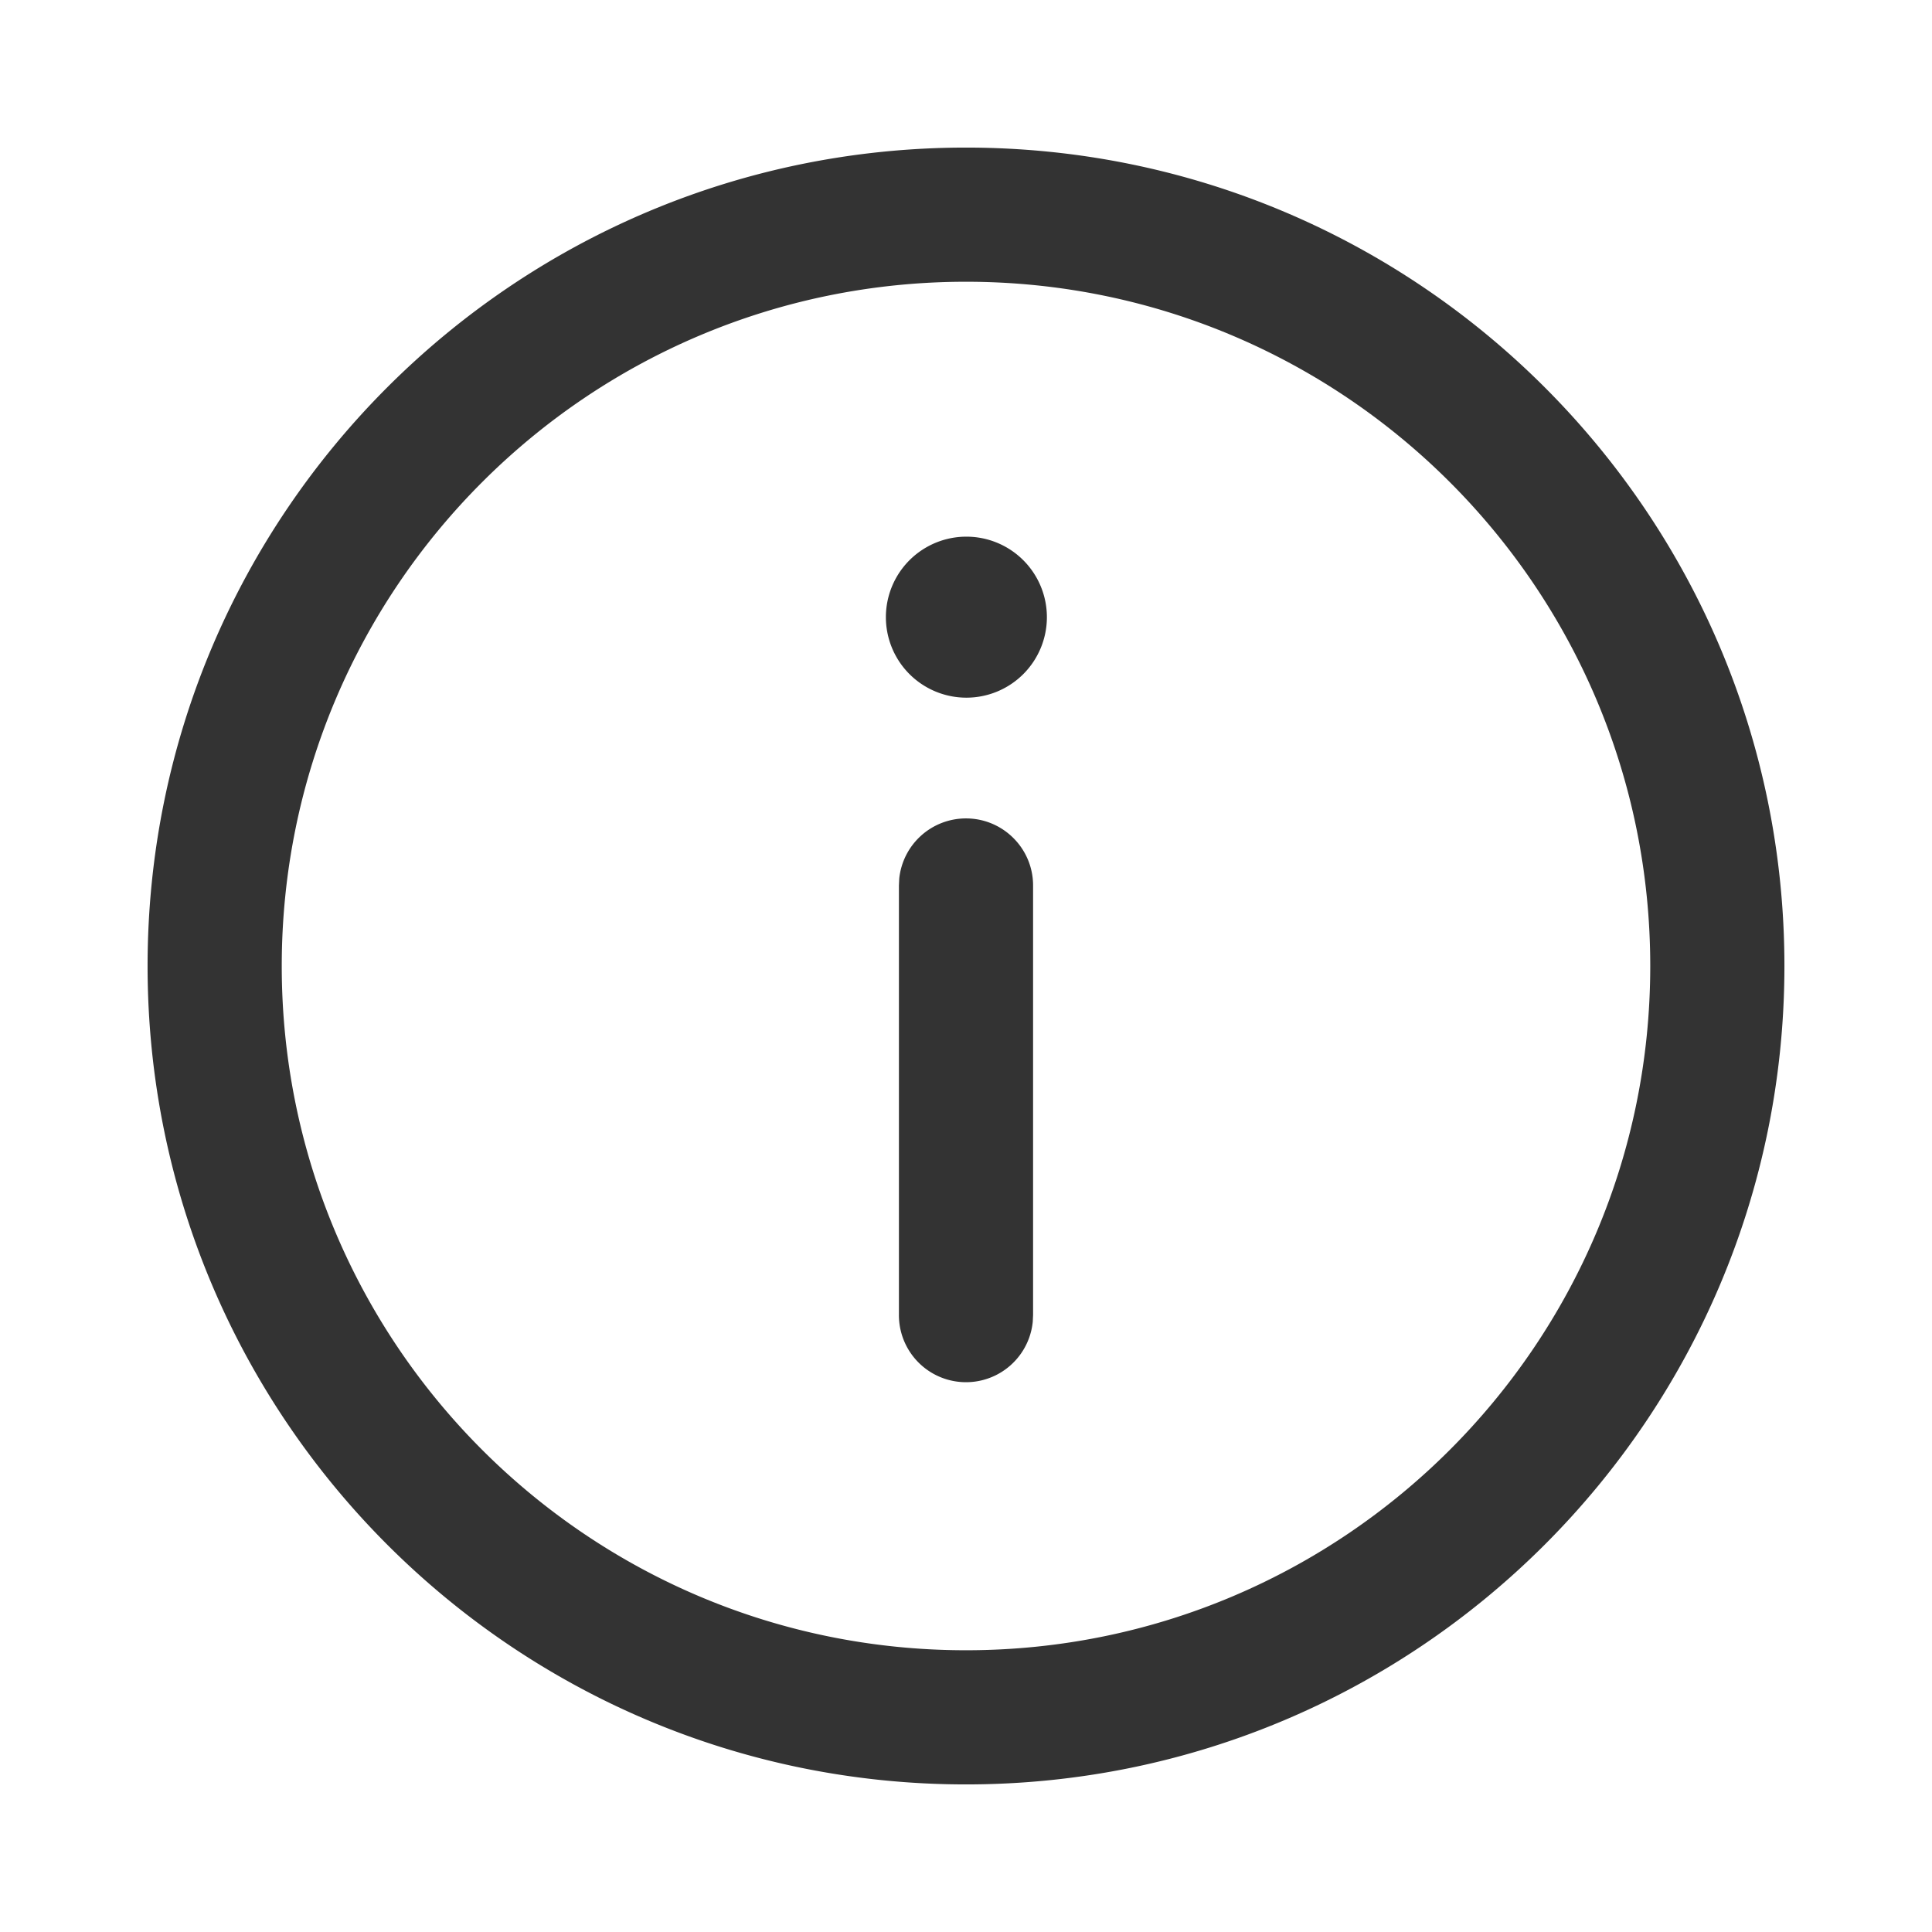 <?xml version="1.0" standalone="no"?><!DOCTYPE svg PUBLIC "-//W3C//DTD SVG 1.1//EN" "http://www.w3.org/Graphics/SVG/1.1/DTD/svg11.dtd"><svg class="icon" width="200px" height="200.00px" viewBox="0 0 1024 1024" version="1.1" xmlns="http://www.w3.org/2000/svg"><path fill="#333333" d="M512 78.222c239.559 0 433.778 194.219 433.778 433.778S751.559 945.778 512 945.778 78.222 751.559 78.222 512 272.441 78.222 512 78.222z m0 71.111C311.694 149.333 149.333 311.694 149.333 512S311.694 874.667 512 874.667 874.667 712.306 874.667 512 712.306 149.333 512 149.333z m0 284.444c19.627 0 35.556 15.929 35.556 35.556v227.556l-0.171 3.641a35.556 35.556 0 0 1-70.94-3.641v-227.556l0.171-3.641A35.556 35.556 0 0 1 512 433.778zM512 284.444a42.667 42.667 0 1 1 0 85.333 42.667 42.667 0 0 1 0-85.333z"  /></svg>